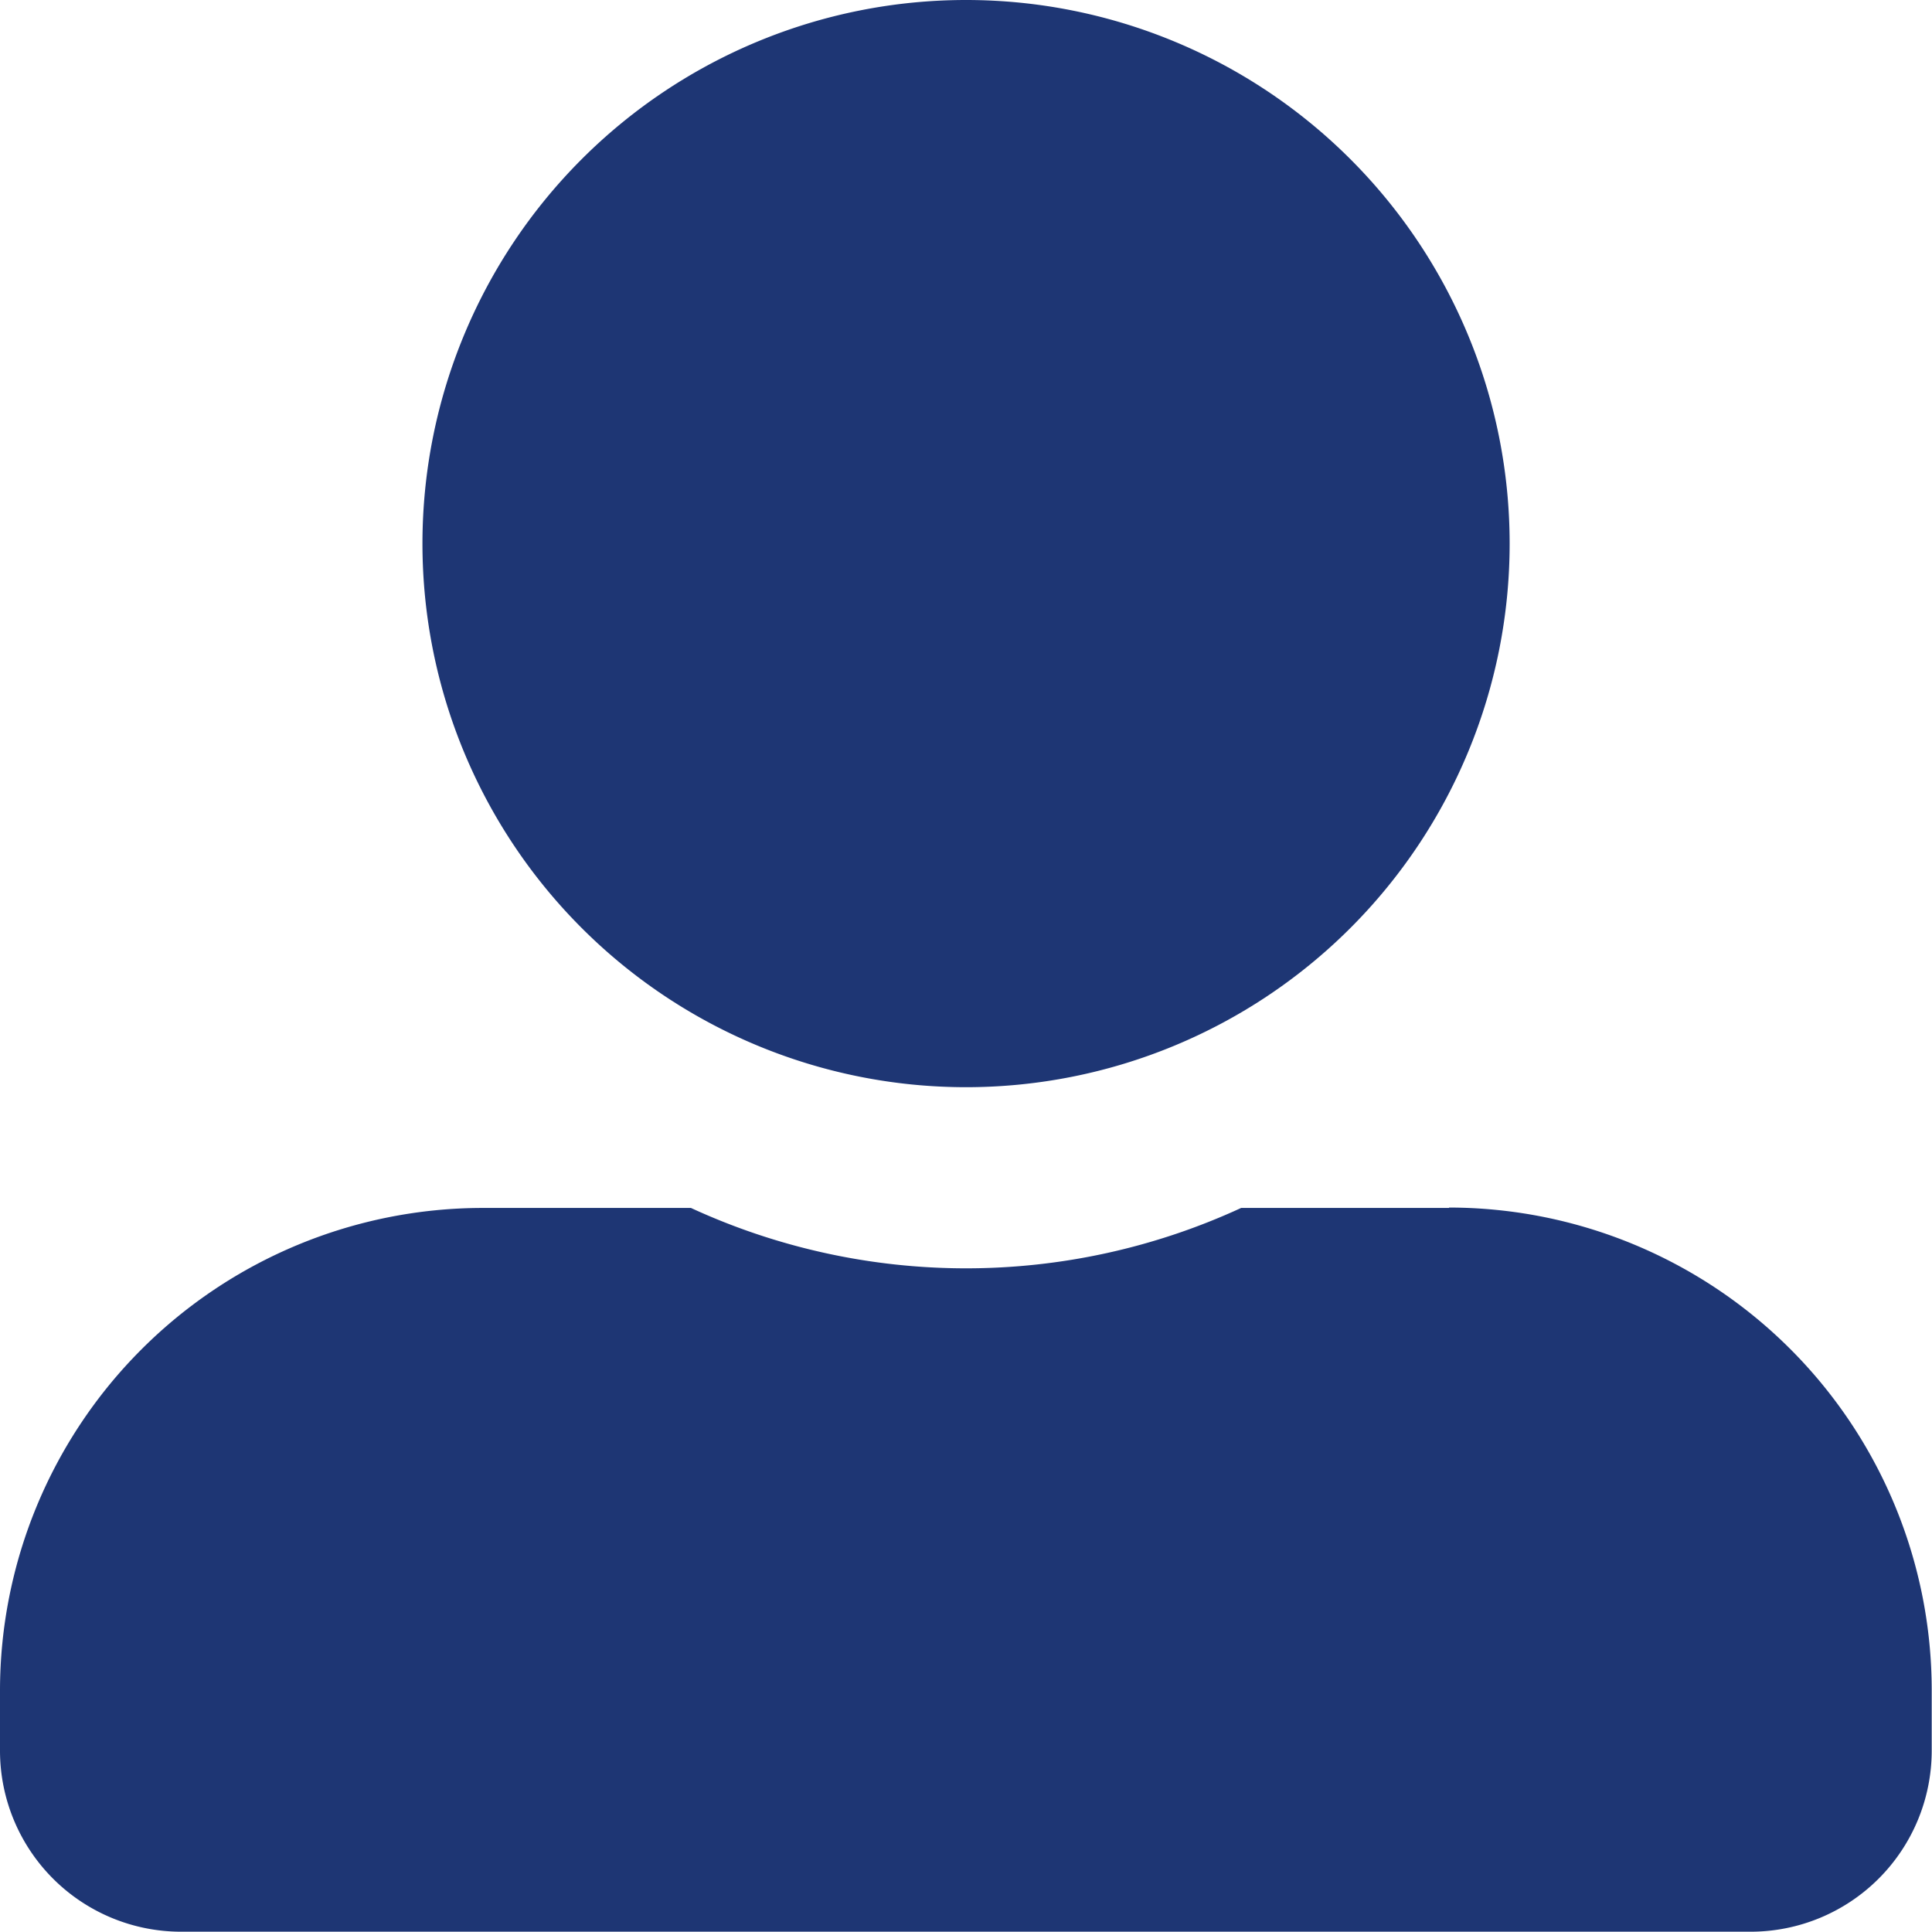 <svg xmlns="http://www.w3.org/2000/svg" width="19.903" height="19.903" viewBox="0 0 19.903 19.903"><path d="M9.952,11.2a5.6,5.6,0,1,0-5.6-5.6A5.6,5.6,0,0,0,9.952,11.2Zm4.976,1.244H12.786a6.767,6.767,0,0,1-5.668,0H4.976A4.975,4.975,0,0,0,0,17.415v.622A1.866,1.866,0,0,0,1.866,19.9H18.037A1.866,1.866,0,0,0,19.9,18.037v-.622A4.975,4.975,0,0,0,14.927,12.44Z" fill="#1e3674"/></svg>